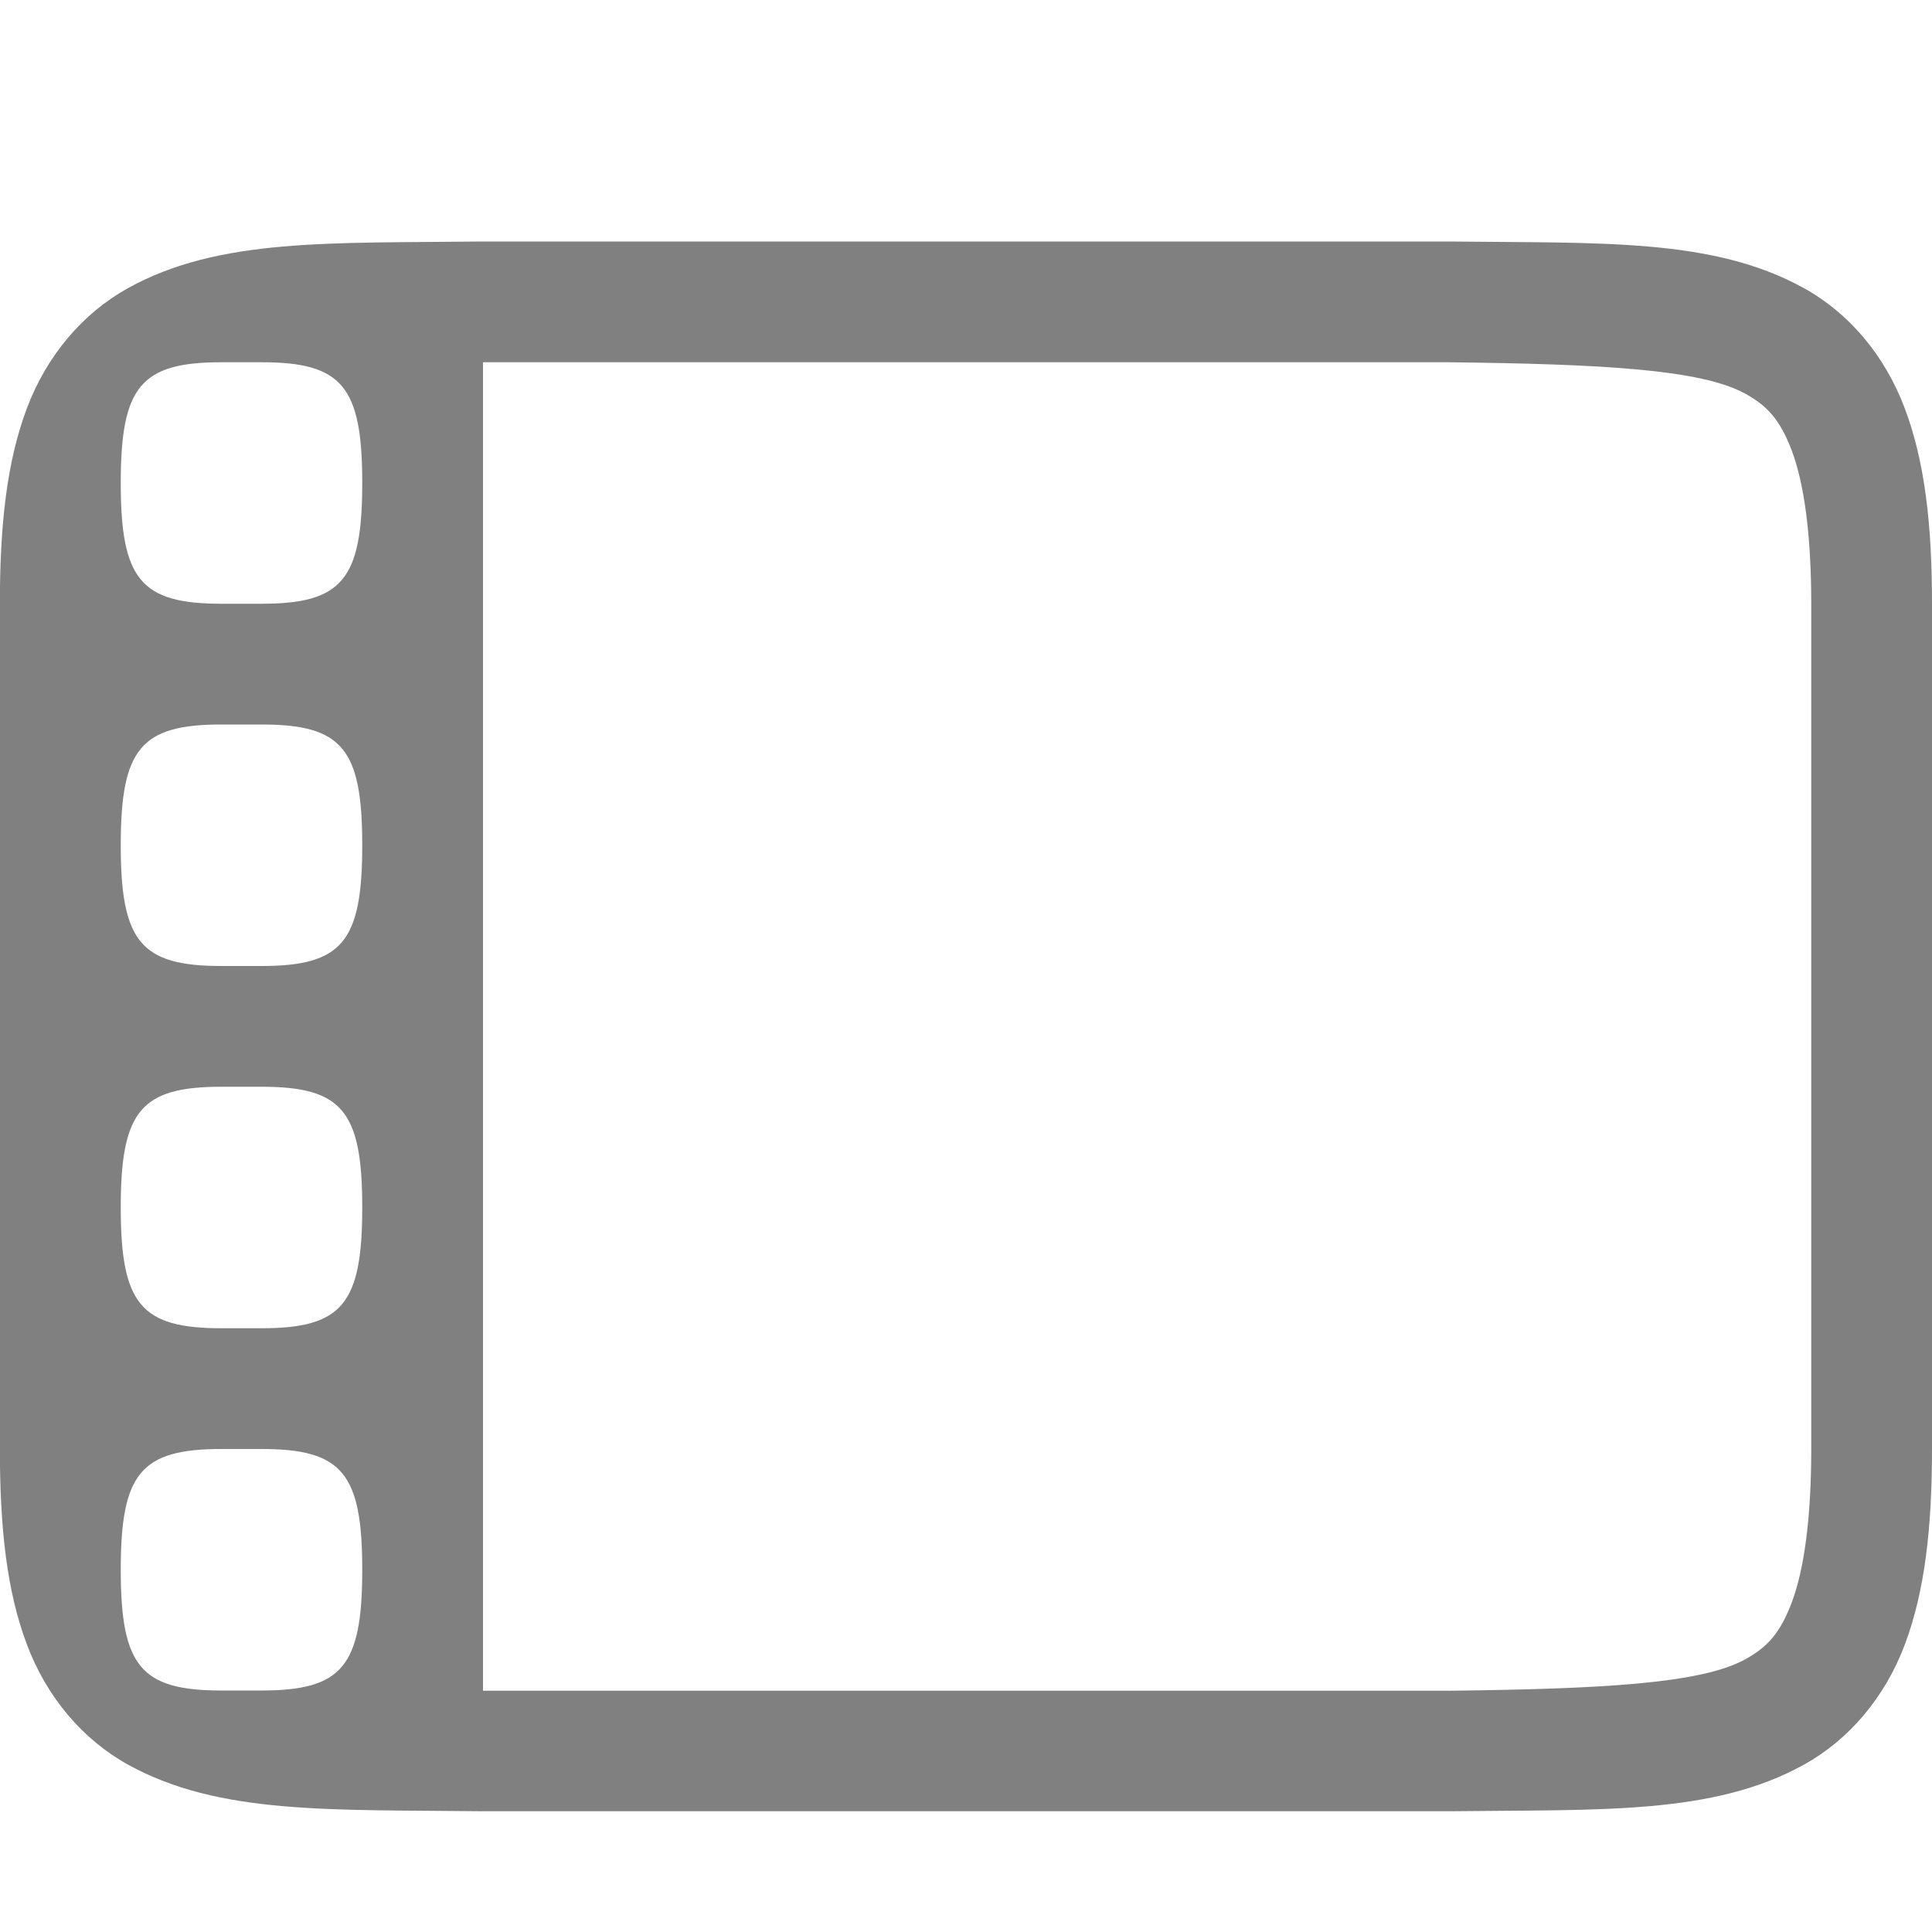 <svg width="16" height="16" version="1.1" xmlns="http://www.w3.org/2000/svg">
 <g transform="translate(-592,-52)">
  <path d="m595.994 54c-1.258 0.015-2.179-0.031-2.932 0.385-0.376 0.208-0.675 0.559-0.84 0.998-0.165 0.439-0.223 0.96-0.223 1.617v7c0 0.658 0.058 1.179 0.223 1.617 0.165 0.439 0.463 0.79 0.84 0.998 0.753 0.415 1.673 0.37 2.932 0.385h8.012c1.258-0.015 2.179 0.031 2.932-0.385 0.376-0.208 0.673-0.559 0.838-0.998 0.164-0.439 0.224-0.96 0.224-1.617v-7c0-0.658-0.06-1.179-0.225-1.617-0.165-0.439-0.461-0.79-0.838-0.998-0.753-0.415-1.673-0.37-2.932-0.385h-8.01zm0.006 1h8c1.26 0.015 2.087 0.058 2.453 0.26 0.183 0.101 0.289 0.215 0.387 0.475 0.097 0.26 0.16 0.673 0.16 1.266v7c0 0.592-0.063 1.006-0.16 1.266-0.098 0.26-0.203 0.373-0.387 0.475-0.366 0.202-1.194 0.245-2.453 0.26h-8zm-2.166 0h0.332c0.667 0 0.834 0.2 0.834 1s-0.167 1-0.834 1h-0.332c-0.667 0-0.834-0.2-0.834-1s0.167-1 0.834-1zm0 3h0.332c0.667 0 0.834 0.2 0.834 1s-0.167 1-0.834 1h-0.332c-0.667 0-0.834-0.2-0.834-1s0.167-1 0.834-1zm0 3h0.332c0.667 0 0.834 0.2 0.834 1s-0.167 1-0.834 1h-0.332c-0.667 0-0.834-0.2-0.834-1s0.167-1 0.834-1zm0 3h0.332c0.667 0 0.834 0.2 0.834 1s-0.167 1-0.834 1h-0.332c-0.667 0-0.834-0.2-0.834-1s0.167-1 0.834-1z" style="fill:#808080"/>
 </g>
</svg>
